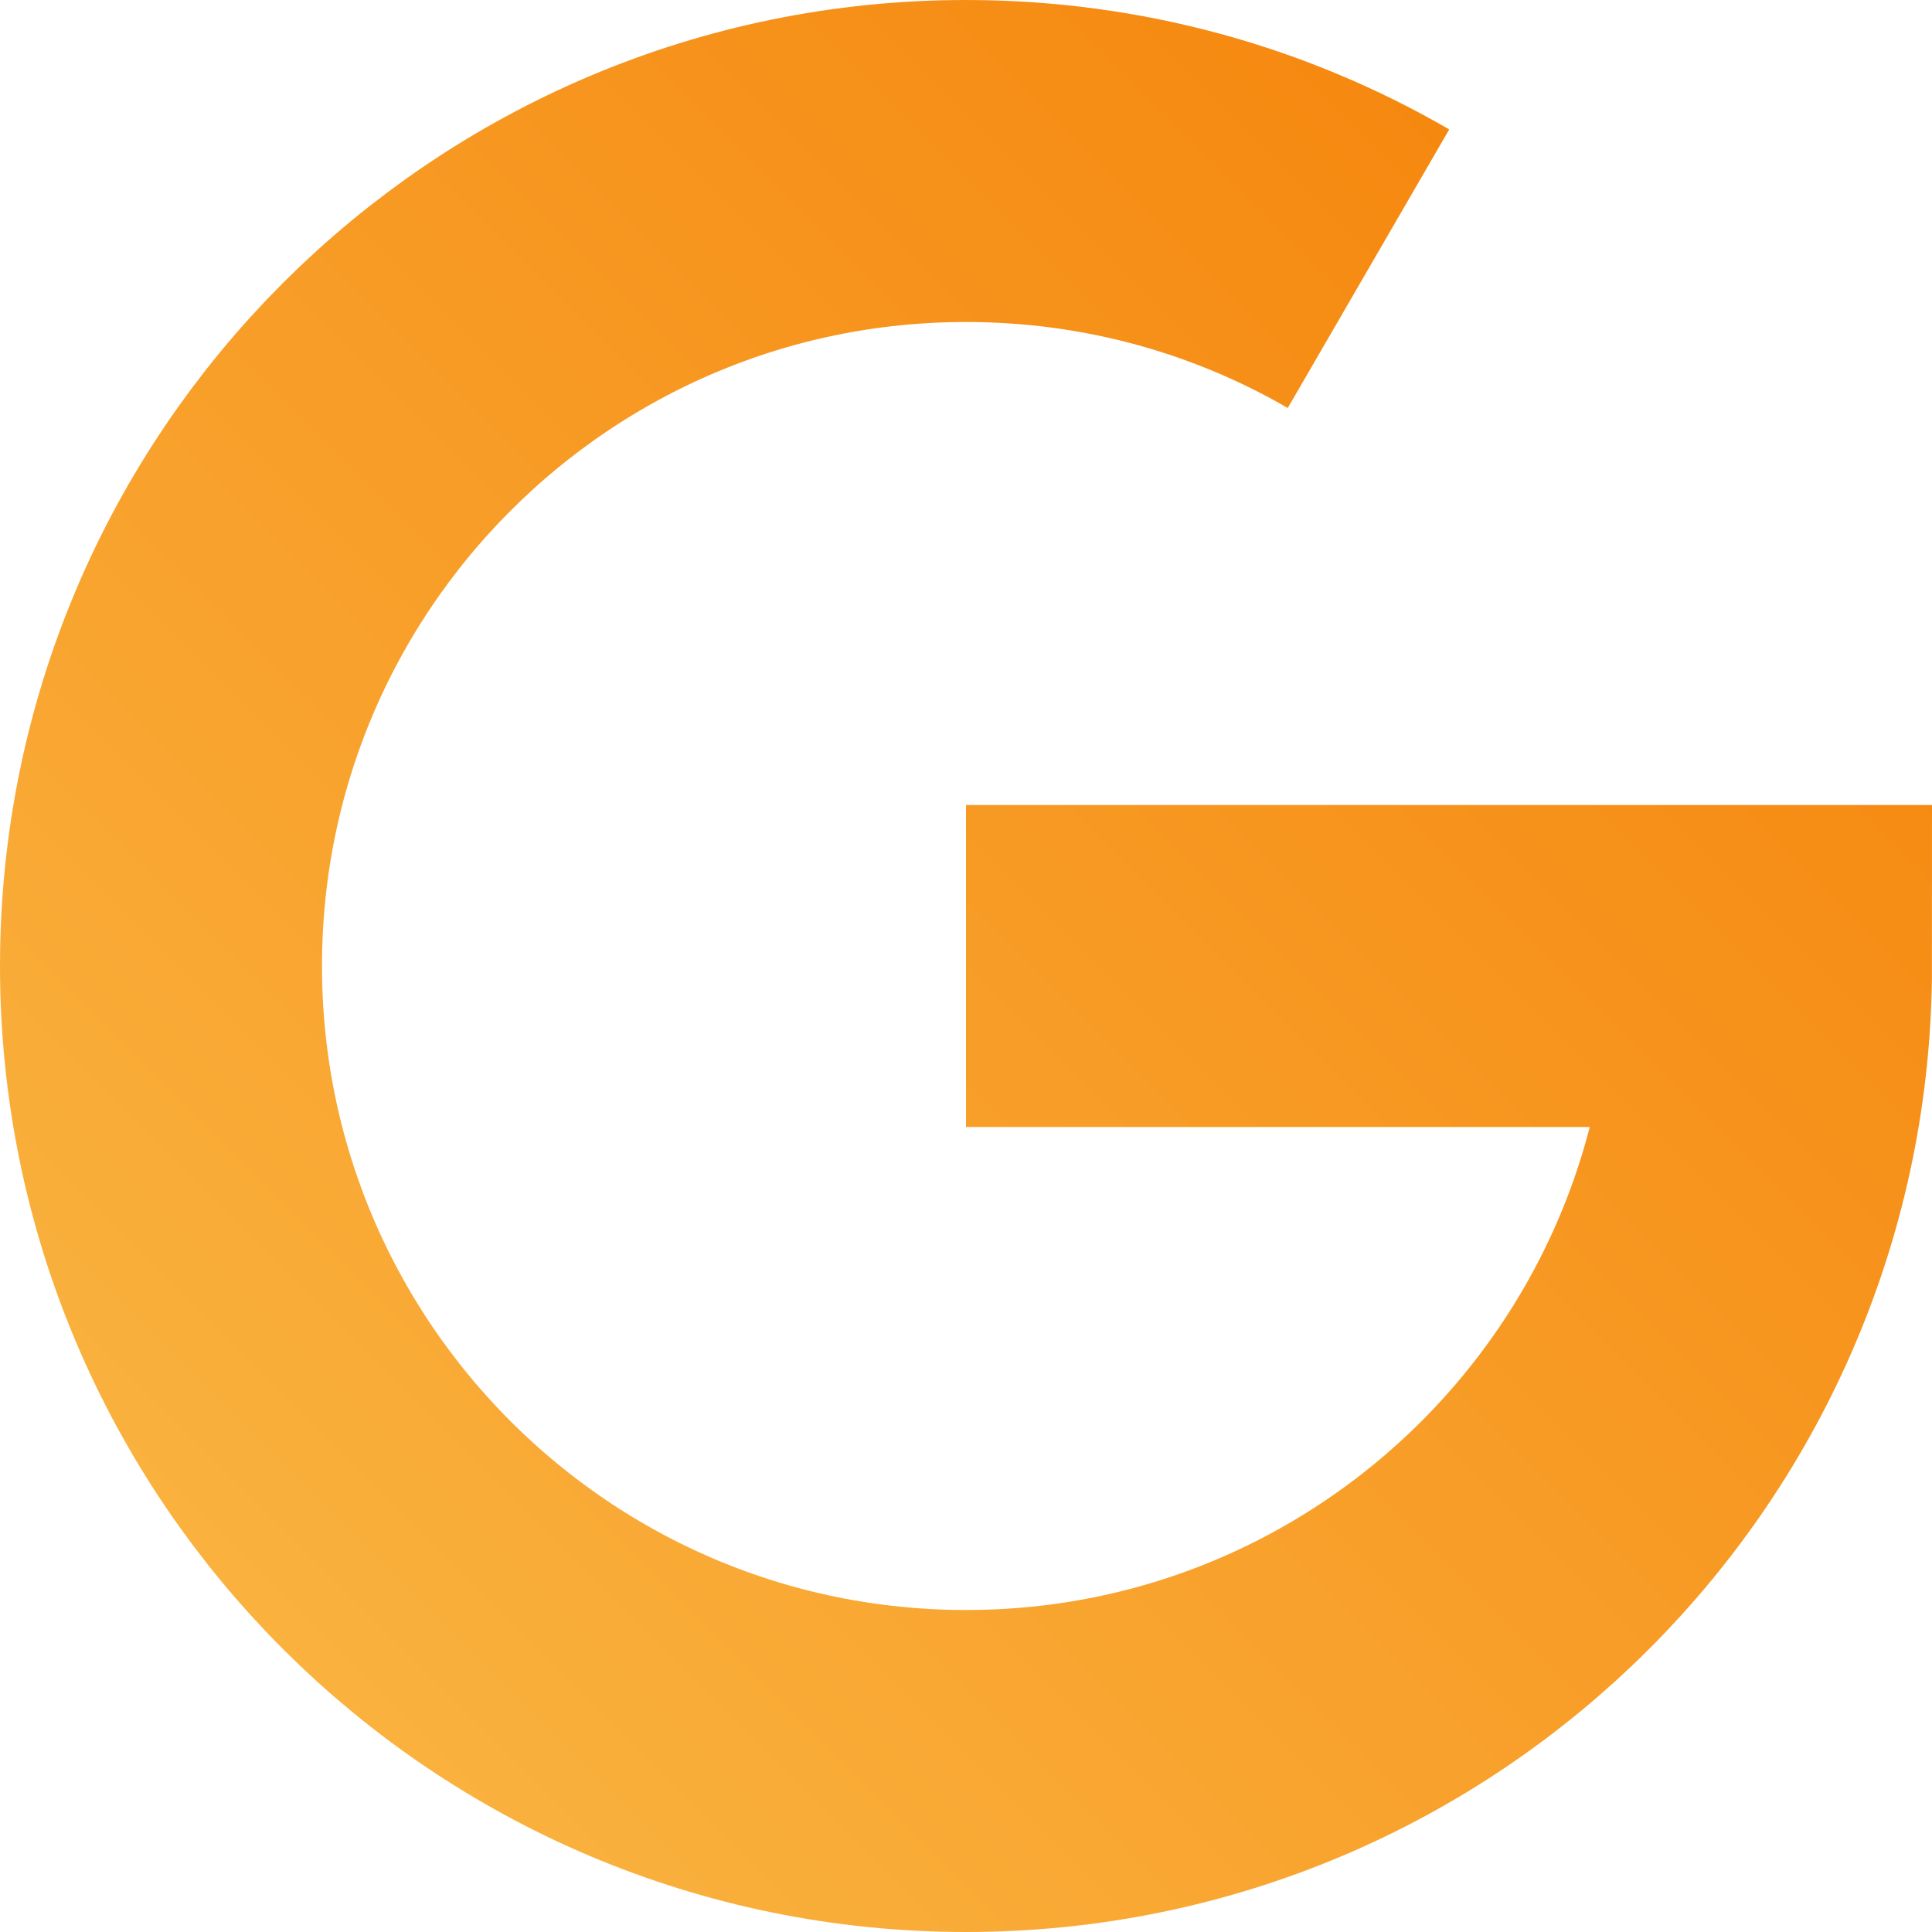 <svg width="12" height="12" viewBox="0 0 12 12" fill="none" xmlns="http://www.w3.org/2000/svg">
<path d="M8.5 1.669C7.765 1.243 6.911 1 6 1C3.239 1 1 3.239 1 6C1 8.761 3.239 11 6 11C8.761 11 11 8.761 11 6H6" stroke="url(#paint0_linear_220_275)" stroke-width="2"/>
<defs>
<linearGradient id="paint0_linear_220_275" x1="1" y1="11" x2="11" y2="1" gradientUnits="userSpaceOnUse">
<stop stop-color="#FAB542"/>
<stop offset="1" stop-color="#F5840B"/>
</linearGradient>
</defs>
</svg>
